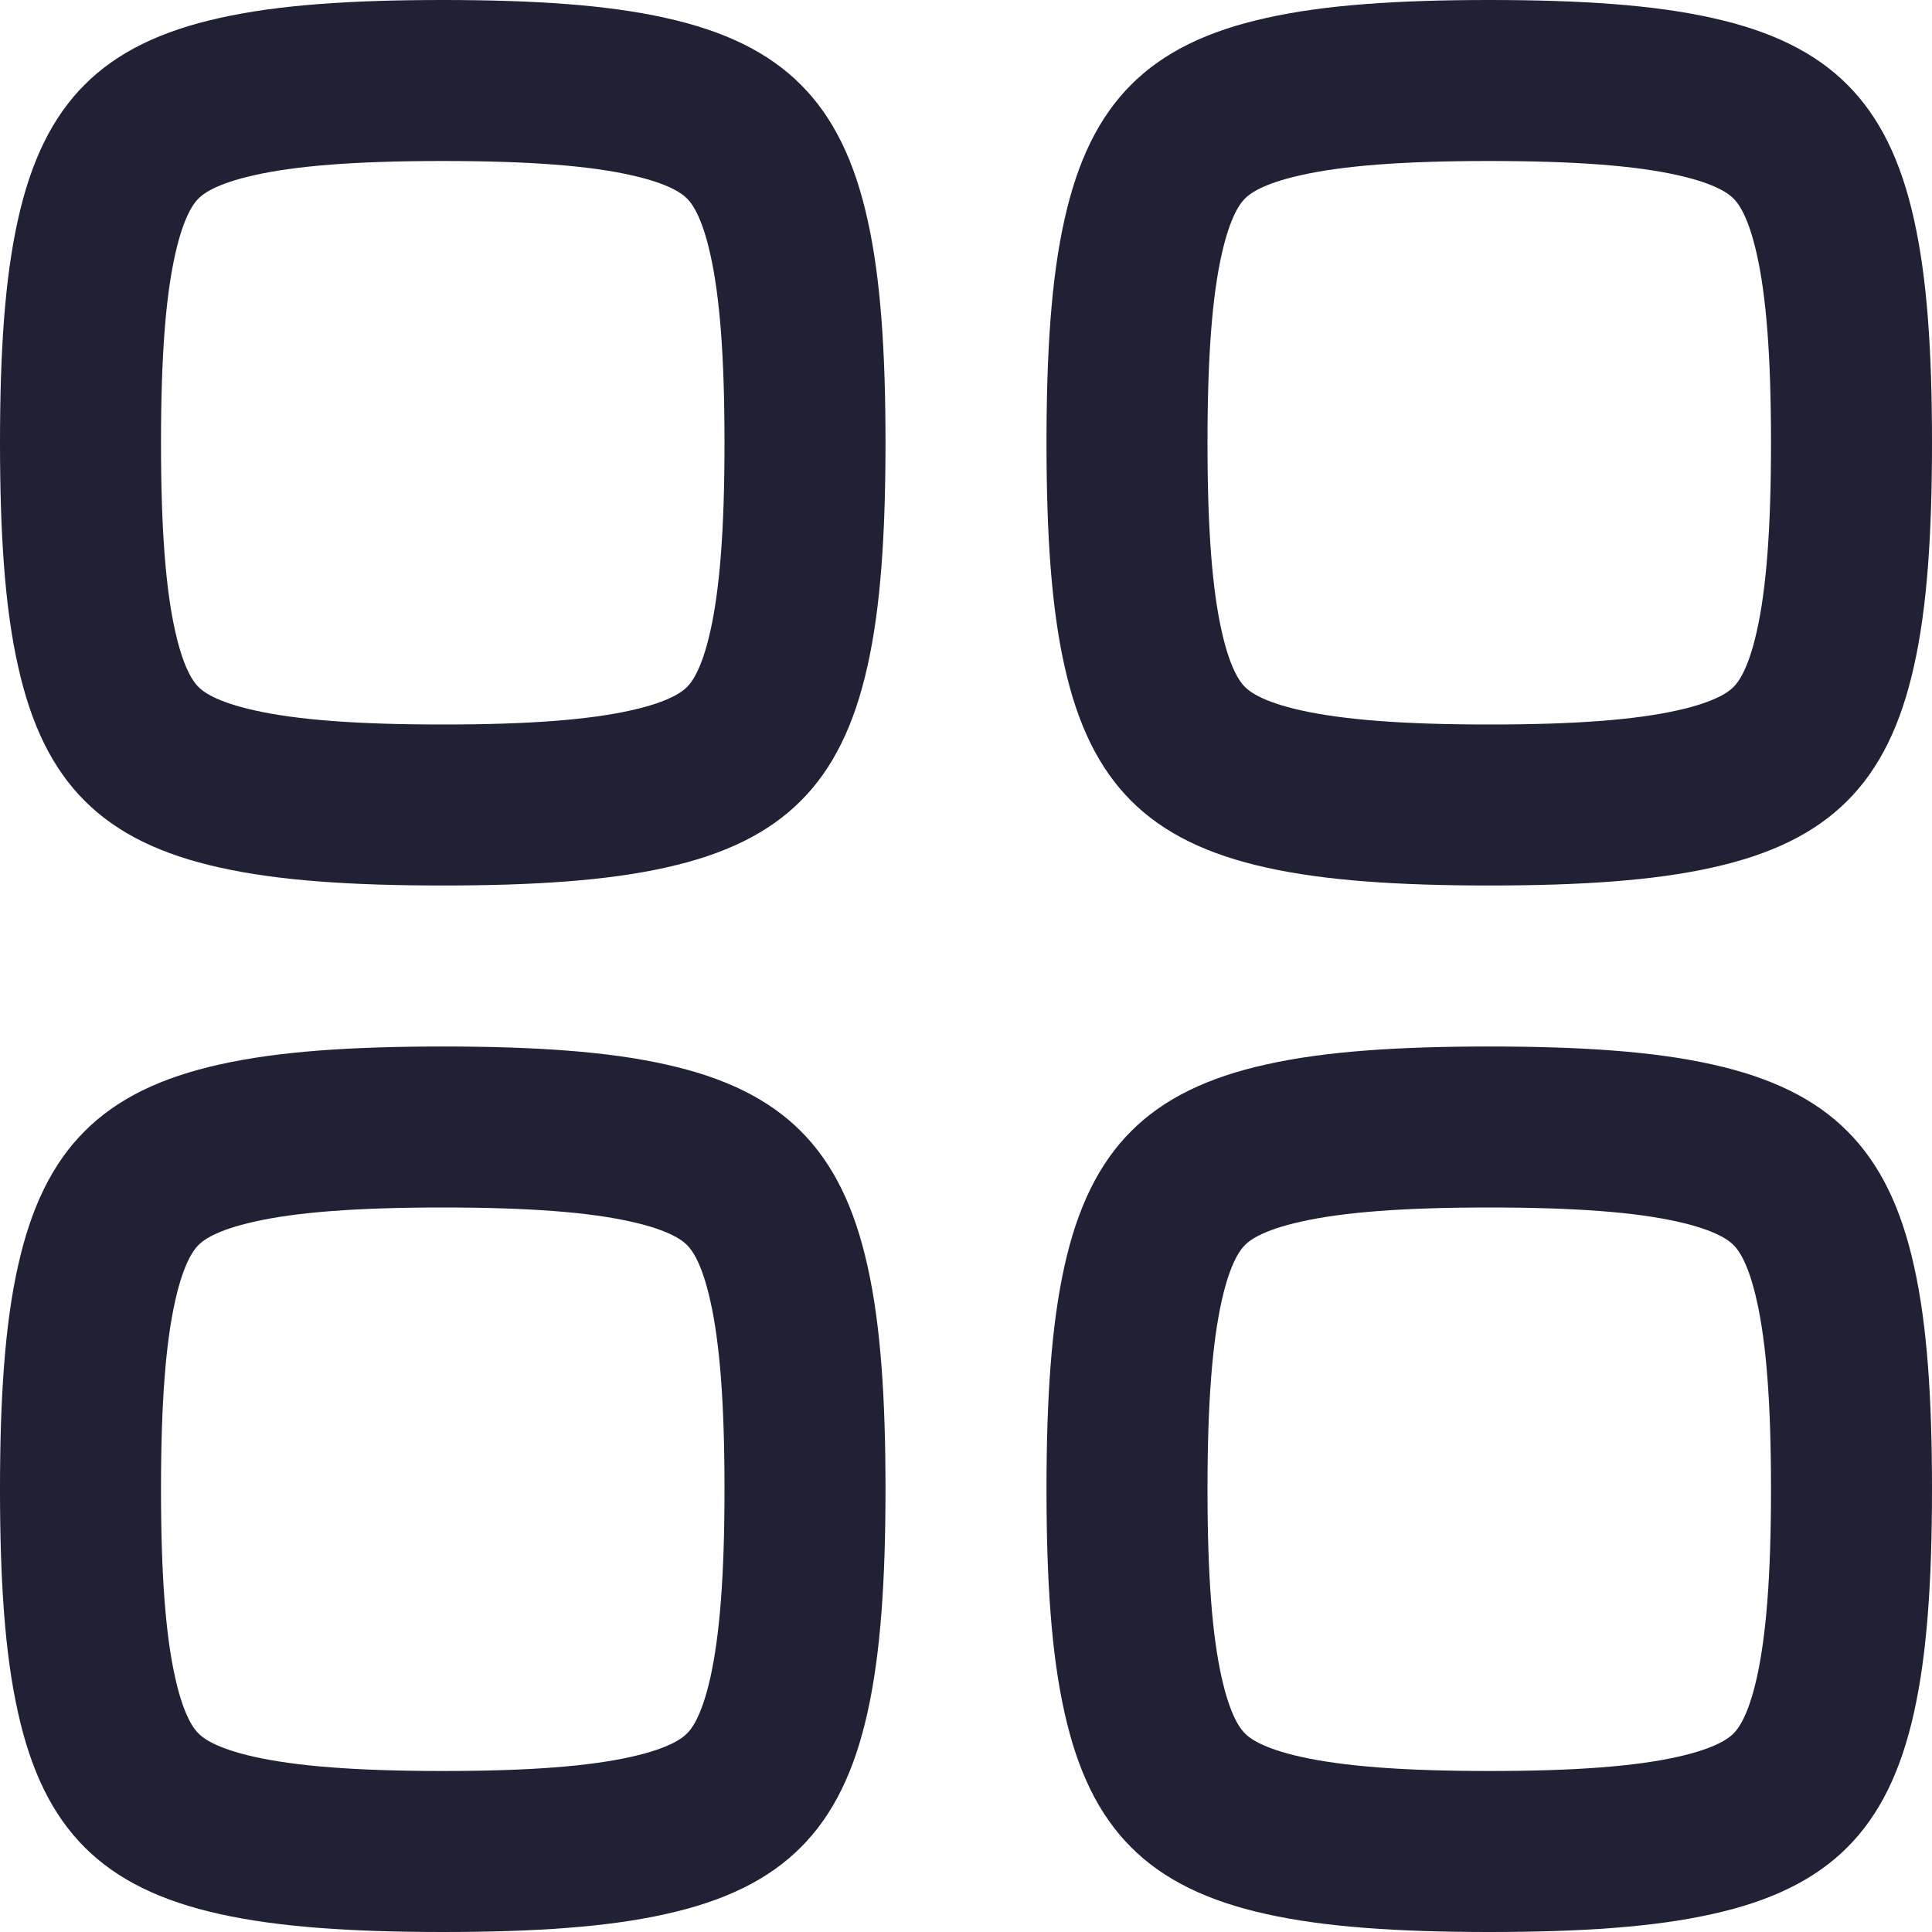 <svg width="24" height="24" fill="none" xmlns="http://www.w3.org/2000/svg"><path d="M1 5.5c0 1.11.06 1.933.199 2.553.135.61.331.96.56 1.188.228.229.579.425 1.188.56C3.567 9.94 4.39 10 5.5 10c1.11 0 1.933-.06 2.553-.199.61-.135.96-.331 1.188-.56.229-.228.425-.579.56-1.188C9.94 7.433 10 6.61 10 5.5c0-1.11-.06-1.933-.199-2.553-.135-.61-.331-.96-.56-1.188-.228-.229-.579-.425-1.188-.56C7.433 1.06 6.61 1 5.5 1c-1.11 0-1.933.06-2.553.199-.61.135-.96.331-1.188.56-.229.228-.425.579-.56 1.188C1.06 3.567 1 4.39 1 5.5ZM1 18.5c0 1.11.06 1.933.199 2.553.135.61.331.96.56 1.188.228.229.579.425 1.188.56.62.138 1.444.199 2.553.199 1.11 0 1.933-.06 2.553-.199.61-.135.96-.331 1.188-.56.229-.228.425-.579.56-1.188.138-.62.199-1.444.199-2.553 0-1.11-.06-1.933-.199-2.553-.135-.61-.331-.96-.56-1.188-.228-.229-.579-.425-1.188-.56C7.433 14.06 6.61 14 5.5 14c-1.11 0-1.933.06-2.553.199-.61.135-.96.331-1.188.56-.229.228-.425.579-.56 1.188C1.06 16.567 1 17.39 1 18.5ZM14 5.5c0 1.11.06 1.933.199 2.553.135.61.331.96.56 1.188.228.229.579.425 1.188.56.62.138 1.444.199 2.553.199 1.11 0 1.933-.06 2.553-.199.61-.135.96-.331 1.188-.56.229-.228.425-.579.56-1.188C22.94 7.433 23 6.61 23 5.5c0-1.11-.06-1.933-.199-2.553-.135-.61-.331-.96-.56-1.188-.228-.229-.579-.425-1.188-.56C20.433 1.06 19.61 1 18.5 1c-1.11 0-1.933.06-2.553.199-.61.135-.96.331-1.188.56-.229.228-.425.579-.56 1.188C14.06 3.567 14 4.39 14 5.5ZM14 18.5c0 1.11.06 1.933.199 2.553.135.61.331.96.56 1.188.228.229.579.425 1.188.56.62.138 1.444.199 2.553.199 1.11 0 1.933-.06 2.553-.199.61-.135.96-.331 1.188-.56.229-.228.425-.579.56-1.188.138-.62.199-1.444.199-2.553 0-1.11-.06-1.933-.199-2.553-.135-.61-.331-.96-.56-1.188-.228-.229-.579-.425-1.188-.56C20.433 14.06 19.61 14 18.5 14c-1.11 0-1.933.06-2.553.199-.61.135-.96.331-1.188.56-.229.228-.425.579-.56 1.188-.138.62-.199 1.444-.199 2.553Z" stroke="#212135" stroke-width="2" stroke-linecap="round" stroke-linejoin="round"/></svg>